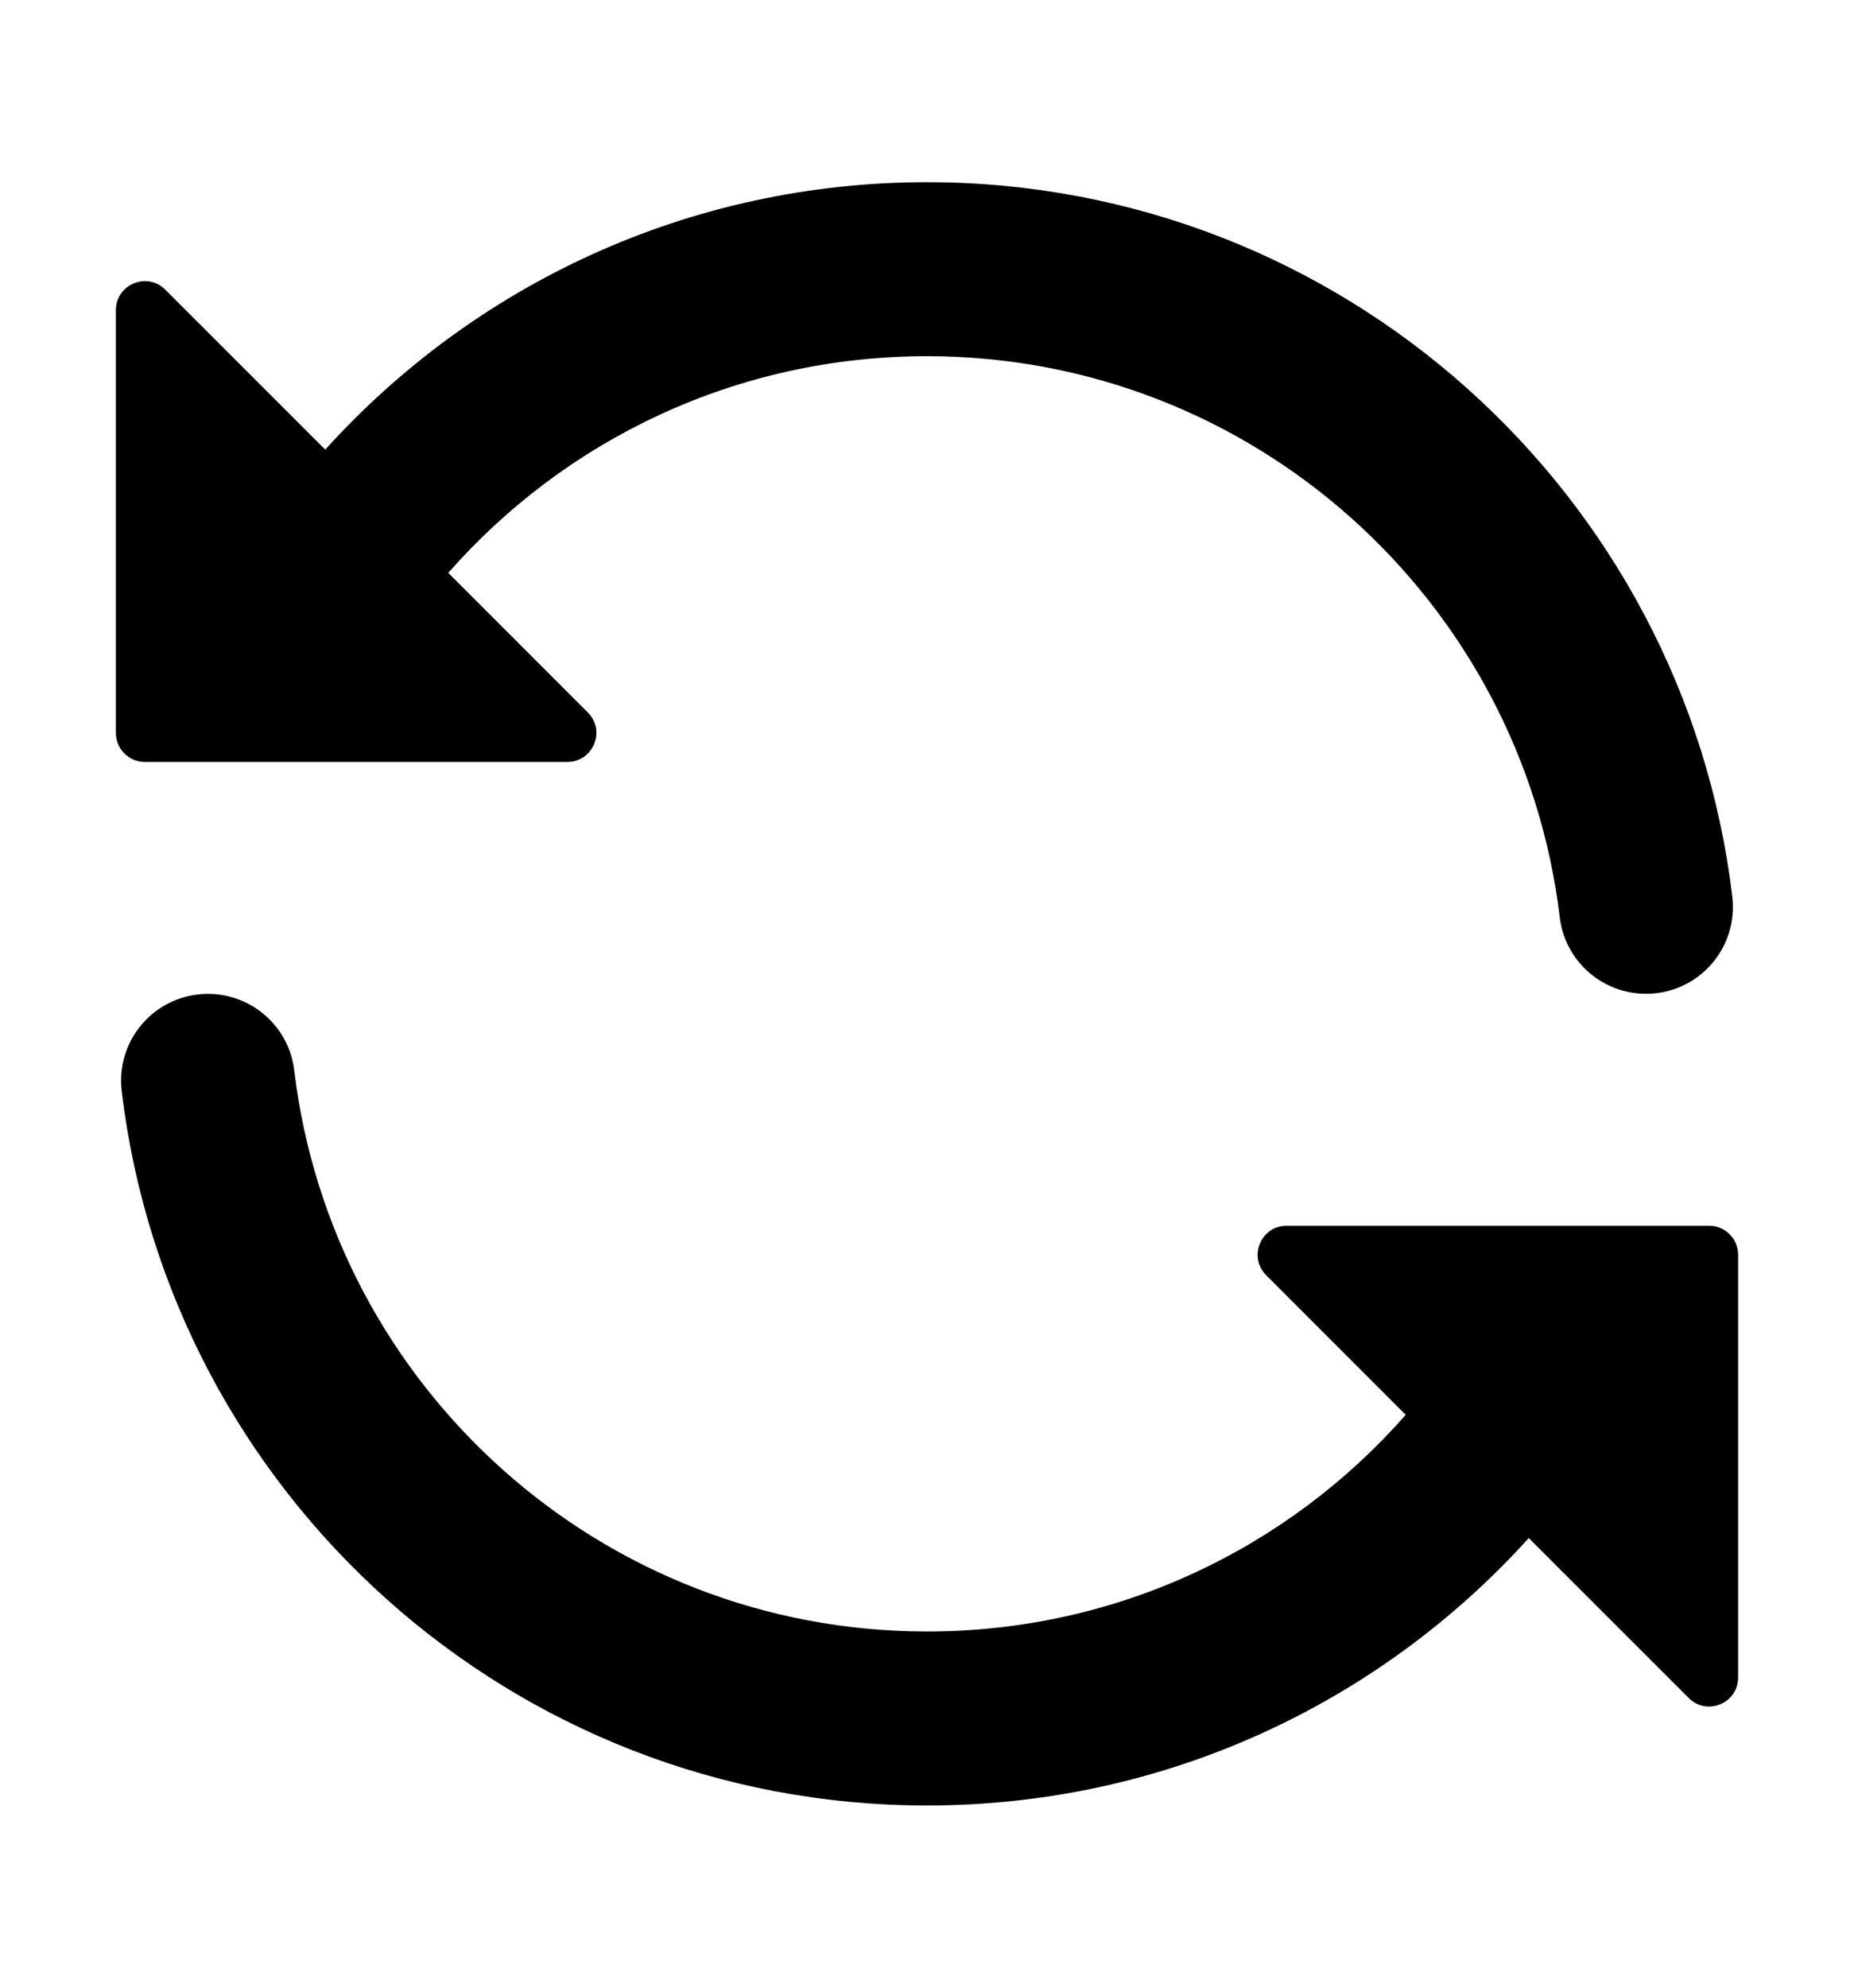 <svg xmlns="http://www.w3.org/2000/svg" width="14" height="15" viewBox="0 0 14 15">
  <path fill-rule="evenodd" clip-rule="evenodd" d="M7 2.688C5.56 2.688 4.268 3.319 3.385 4.323L4.439 5.377C4.577 5.514 4.479 5.75 4.284 5.75H1.094C0.973 5.75 0.875 5.652 0.875 5.531V2.341C0.875 2.146 1.111 2.048 1.248 2.186L2.456 3.393C3.576 2.154 5.197 1.375 7 1.375C10.134 1.375 12.718 3.729 13.081 6.766C13.124 7.126 12.868 7.452 12.508 7.495C12.148 7.538 11.821 7.282 11.778 6.922C11.493 4.537 9.462 2.688 7 2.688ZM1.492 7.505C1.852 7.462 2.179 7.718 2.222 8.078C2.507 10.463 4.538 12.312 7 12.312C8.44 12.312 9.732 11.681 10.615 10.677L9.561 9.623C9.423 9.486 9.521 9.25 9.716 9.25H12.906C13.027 9.25 13.125 9.348 13.125 9.469V12.659C13.125 12.854 12.889 12.952 12.752 12.814L11.544 11.607C10.424 12.846 8.803 13.625 7 13.625C3.865 13.625 1.282 11.271 0.919 8.234C0.876 7.874 1.132 7.548 1.492 7.505Z" />
</svg>
